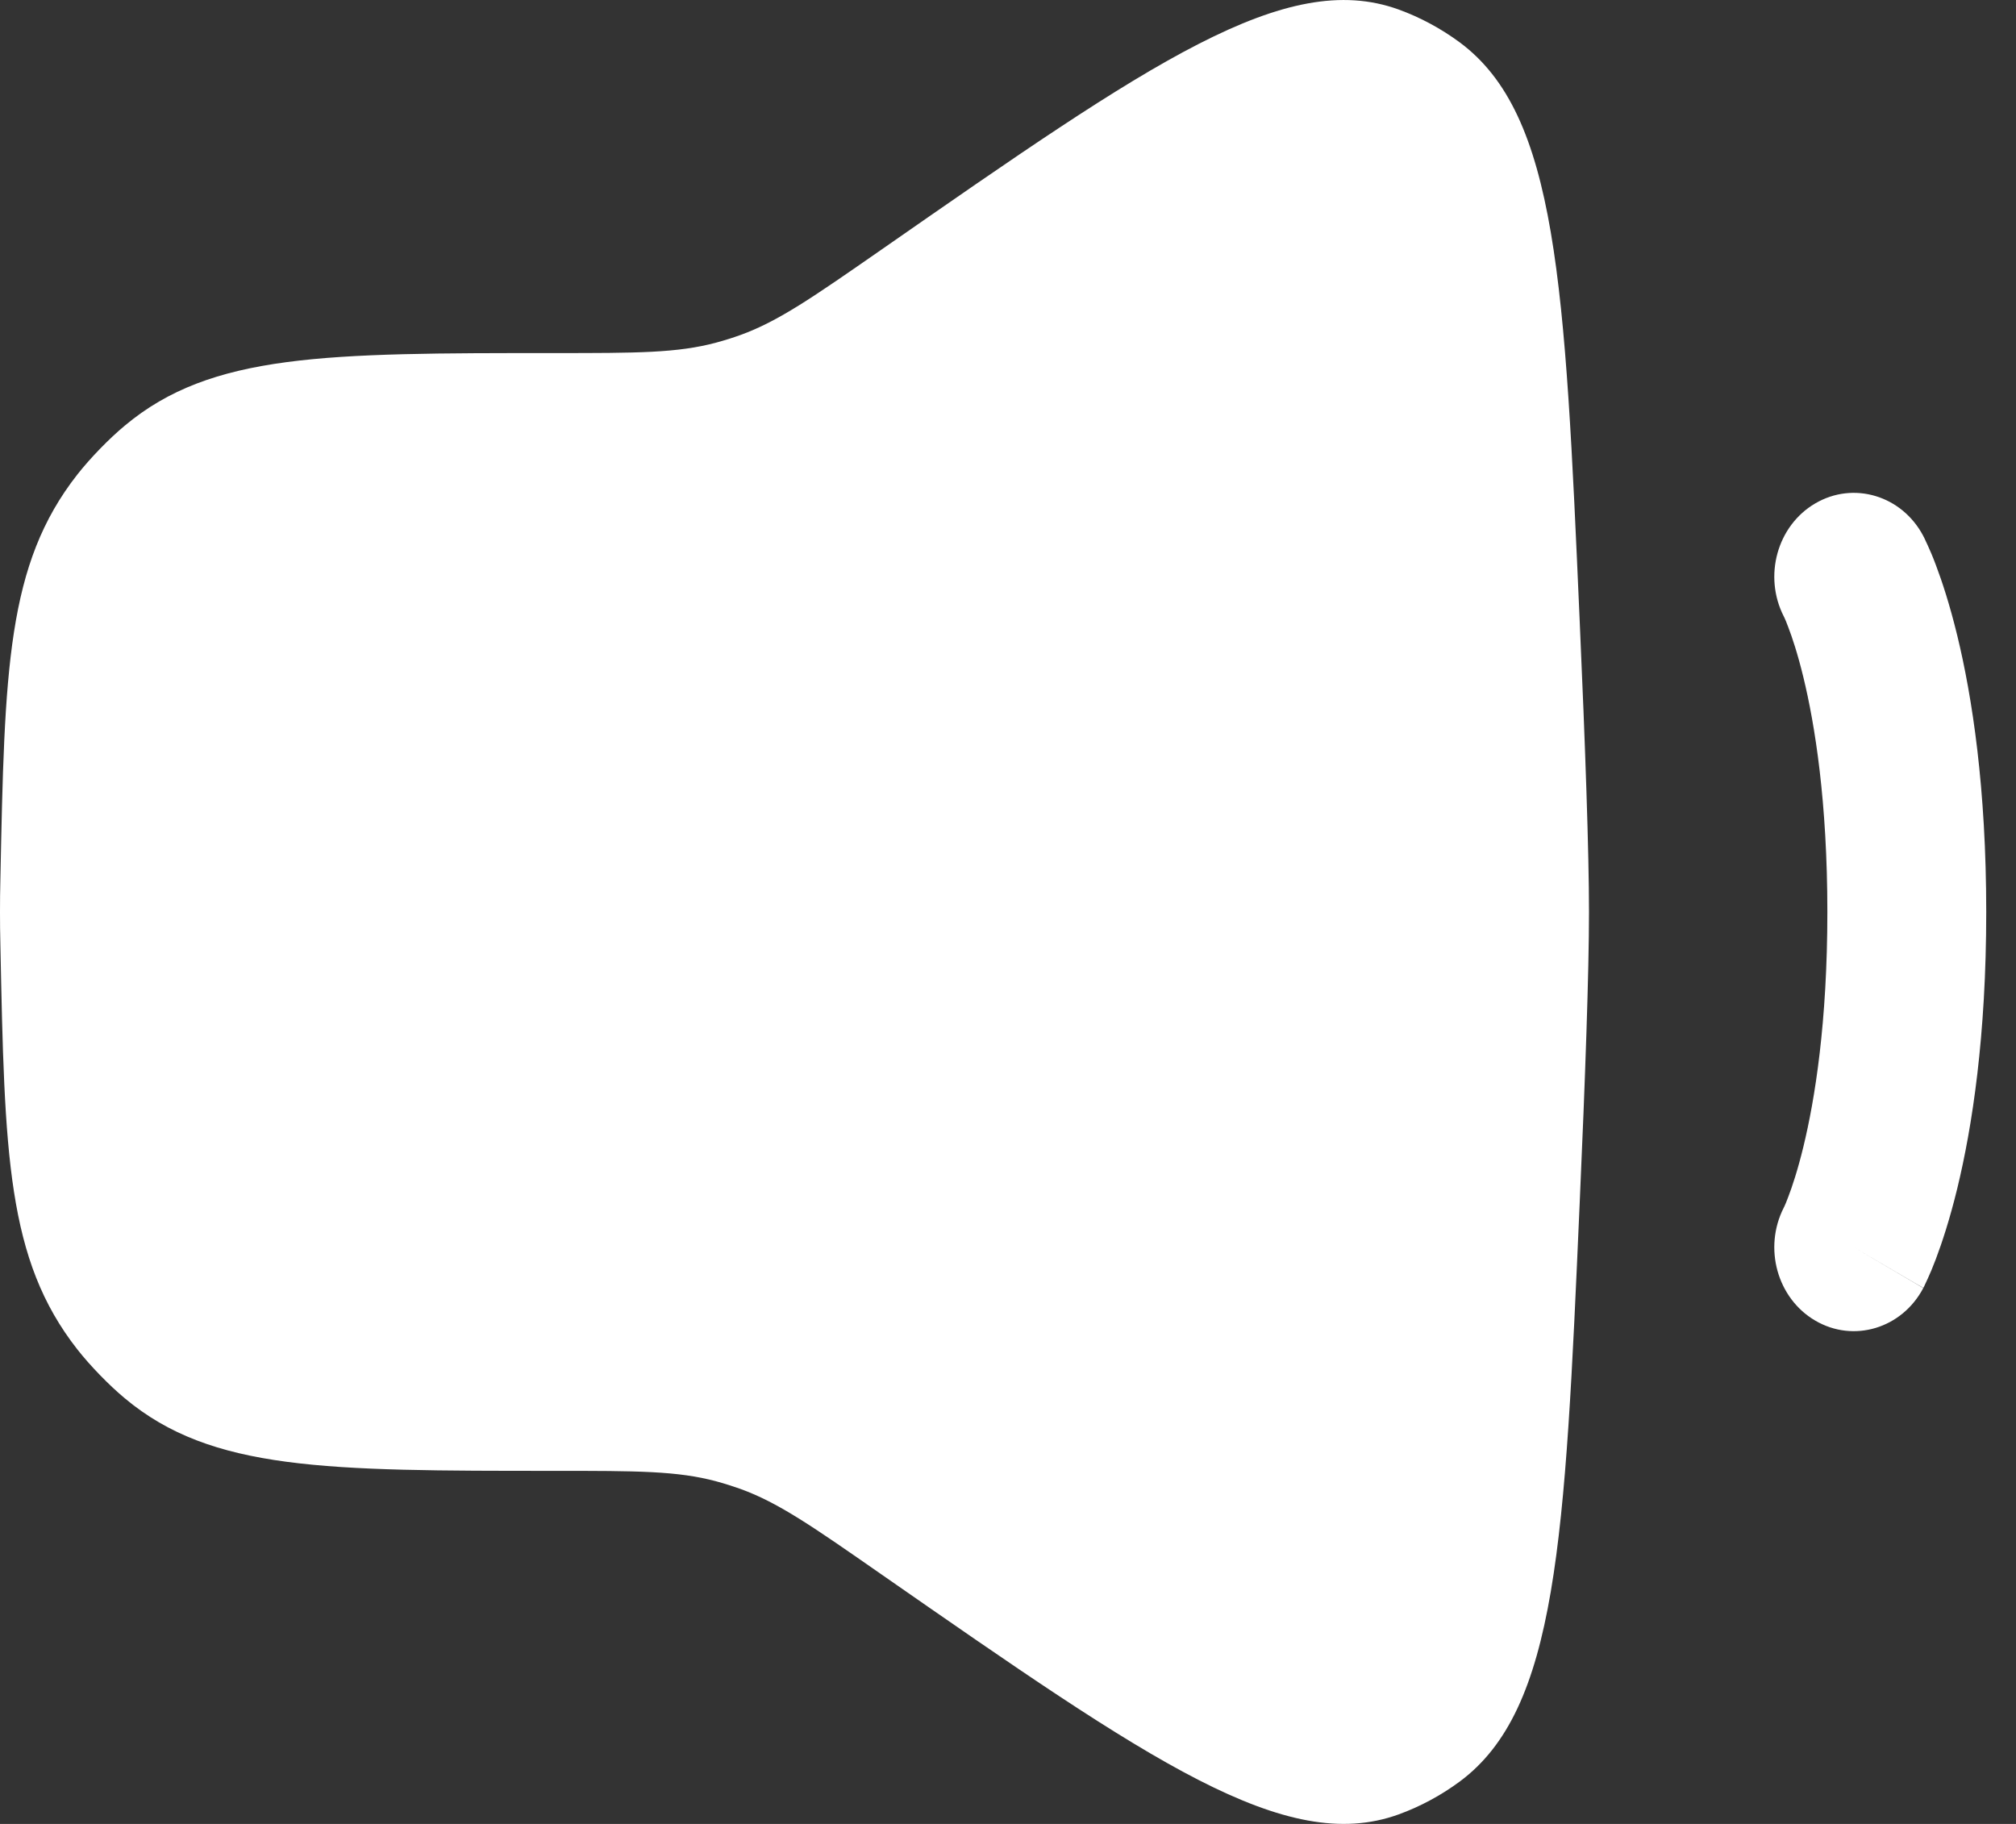 <svg width="21" height="19" viewBox="0 0 21 19" fill="none" xmlns="http://www.w3.org/2000/svg">
<rect x="0" y="0" width="21" height="19" fill="#333333" stroke="none"/>
<path d="M0.004 9.162C0.048 6.974 0.071 5.881 0.805 4.944C0.939 4.773 1.136 4.57 1.301 4.433C2.204 3.678 3.396 3.678 5.78 3.678C6.632 3.678 7.058 3.678 7.464 3.568C7.549 3.545 7.632 3.519 7.715 3.489C8.111 3.345 8.467 3.097 9.178 2.603C11.985 0.65 13.388 -0.326 14.566 0.098C14.791 0.179 15.01 0.297 15.205 0.441C16.223 1.196 16.301 2.953 16.455 6.466C16.513 7.767 16.552 8.881 16.552 9.5C16.552 10.119 16.513 11.233 16.455 12.534C16.301 16.047 16.223 17.804 15.205 18.559C15.01 18.703 14.791 18.821 14.566 18.902C13.388 19.326 11.985 18.35 9.178 16.398C8.467 15.903 8.111 15.655 7.715 15.511C7.632 15.482 7.549 15.455 7.464 15.432C7.058 15.322 6.632 15.322 5.78 15.322C3.396 15.322 2.204 15.322 1.301 14.567C1.136 14.43 0.939 14.227 0.805 14.056C0.071 13.119 0.048 12.025 0.004 9.838C0.001 9.723 0 9.61 0 9.5C0 9.39 0.001 9.277 0.004 9.162Z" fill="white"/>
<path fill-rule="evenodd" clip-rule="evenodd" d="M18.909 5.244C19.308 5.01 19.812 5.162 20.034 5.583L19.311 6.007C20.034 5.583 20.034 5.583 20.034 5.583L20.035 5.585L20.036 5.586L20.037 5.59L20.042 5.598L20.052 5.62C20.06 5.636 20.07 5.657 20.081 5.682C20.104 5.732 20.133 5.799 20.165 5.885C20.23 6.056 20.31 6.3 20.388 6.62C20.544 7.262 20.69 8.208 20.69 9.5C20.69 10.793 20.544 11.739 20.388 12.381C20.31 12.701 20.23 12.944 20.165 13.116C20.133 13.201 20.104 13.269 20.081 13.319C20.07 13.344 20.06 13.365 20.052 13.381L20.042 13.403L20.037 13.411L20.036 13.415L20.035 13.416C20.035 13.416 20.034 13.418 19.311 12.993L20.034 13.418C19.812 13.839 19.308 13.991 18.909 13.757C18.512 13.525 18.367 13 18.581 12.58L18.587 12.568C18.595 12.552 18.609 12.518 18.628 12.467C18.667 12.366 18.725 12.194 18.785 11.947C18.905 11.453 19.035 10.653 19.035 9.5C19.035 8.348 18.905 7.548 18.785 7.054C18.725 6.807 18.667 6.635 18.628 6.534C18.609 6.483 18.595 6.449 18.587 6.433L18.581 6.421C18.367 6.001 18.512 5.476 18.909 5.244Z" fill="white"/>
</svg>
